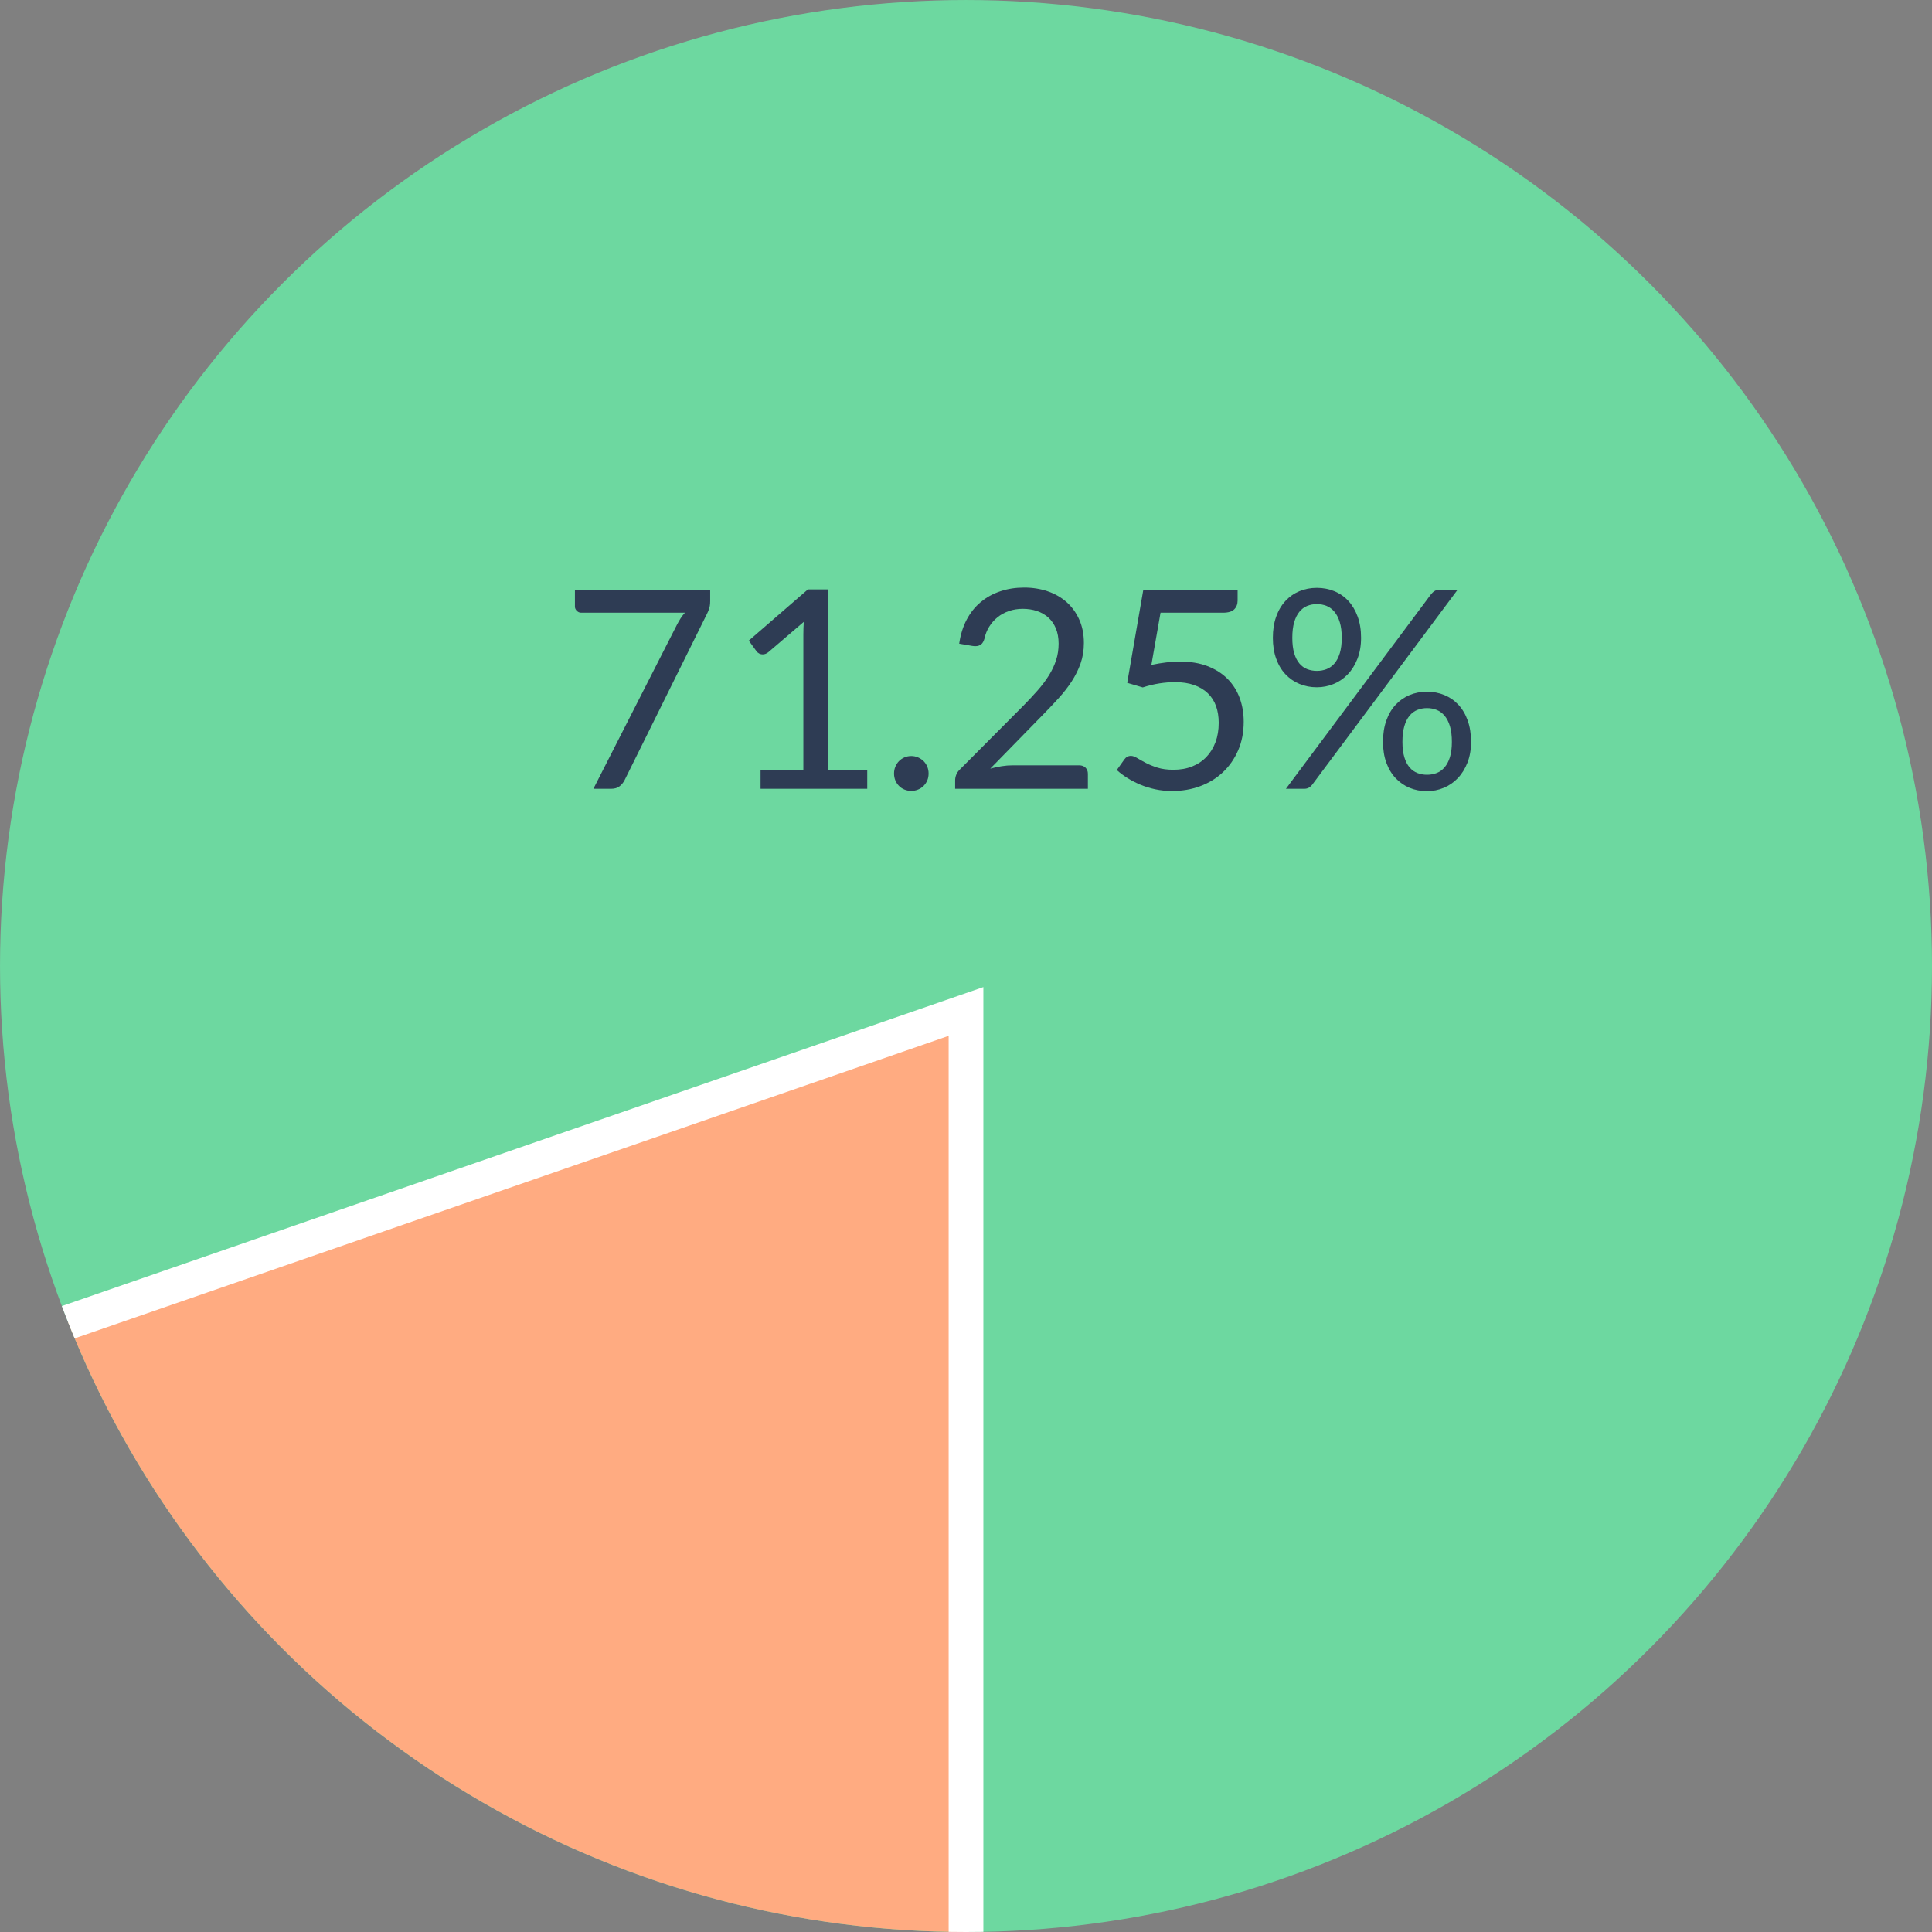 <?xml version="1.0" encoding="utf-8"?>
<!-- Generator: Adobe Illustrator 17.0.0, SVG Export Plug-In . SVG Version: 6.00 Build 0)  -->
<!DOCTYPE svg PUBLIC "-//W3C//DTD SVG 1.1//EN" "http://www.w3.org/Graphics/SVG/1.1/DTD/svg11.dtd">
<svg version="1.1" id="Layer_1" xmlns="http://www.w3.org/2000/svg" xmlns:xlink="http://www.w3.org/1999/xlink" x="0px" y="0px"
	 width="111.295px" height="111.295px" viewBox="0 0 111.295 111.295" enable-background="new 0 0 111.295 111.295"
	 xml:space="preserve">
<rect x="0" y="0" width="111.295" height="111.295" fill="#808080" stroke="none"/>
<g id="XMLID_632_">
	<circle id="XMLID_694_" fill="#6DD8A0" cx="55.648" cy="55.648" r="55.647"/>
	<g id="XMLID_648_">
		<defs>
			<circle id="XMLID_674_" cx="55.648" cy="55.648" r="55.647"/>
		</defs>
		<clipPath id="XMLID_2_">
			<use xlink:href="#XMLID_674_"  overflow="visible"/>
		</clipPath>
		
			<polygon id="XMLID_680_" clip-path="url(#XMLID_2_)" fill="#FFAB81" stroke="#FFFFFF" stroke-width="2" stroke-miterlimit="10" points="
			55.648,132.899 -26.677,132.899 -12.439,81.835 55.648,58.266 		"/>
	</g>
</g>
<g>
	<path fill="#2E3C54" d="M40.911,33.975v0.64c0,0.182-0.02,0.331-0.06,0.448s-0.081,0.216-0.124,0.296l-4.744,9.576
		c-0.069,0.139-0.166,0.257-0.288,0.356c-0.123,0.099-0.288,0.148-0.496,0.148h-1.016l4.816-9.456
		c0.069-0.133,0.14-0.256,0.212-0.368c0.072-0.112,0.153-0.218,0.244-0.32h-5.984c-0.091,0-0.172-0.036-0.244-0.108
		c-0.072-0.072-0.108-0.153-0.108-0.244v-0.968H40.911z"/>
	<path fill="#2E3C54" d="M43.814,44.351h2.464v-7.816c0-0.235,0.009-0.472,0.024-0.712l-2.048,1.752
		c-0.054,0.042-0.106,0.073-0.16,0.092s-0.104,0.028-0.152,0.028c-0.079,0-0.151-0.017-0.216-0.052
		c-0.063-0.035-0.111-0.076-0.144-0.124l-0.448-0.616l3.408-2.952h1.16v10.4h2.256v1.088h-6.145V44.351z"/>
	<path fill="#2E3C54" d="M51.502,44.559c0-0.139,0.025-0.27,0.075-0.392c0.051-0.123,0.12-0.229,0.208-0.32
		c0.089-0.091,0.193-0.163,0.316-0.216c0.123-0.053,0.253-0.08,0.392-0.08s0.27,0.027,0.393,0.08
		c0.122,0.054,0.229,0.125,0.32,0.216c0.09,0.09,0.161,0.197,0.212,0.32c0.05,0.123,0.075,0.253,0.075,0.392
		c0,0.144-0.025,0.276-0.075,0.396c-0.051,0.12-0.122,0.225-0.212,0.316c-0.091,0.091-0.198,0.161-0.32,0.212
		c-0.123,0.051-0.254,0.076-0.393,0.076s-0.269-0.025-0.392-0.076s-0.228-0.121-0.316-0.212c-0.088-0.091-0.157-0.196-0.208-0.316
		C51.528,44.835,51.502,44.703,51.502,44.559z"/>
	<path fill="#2E3C54" d="M58.997,33.847c0.485,0,0.938,0.072,1.36,0.216c0.421,0.144,0.785,0.354,1.092,0.628
		c0.307,0.275,0.548,0.609,0.724,1.004c0.177,0.395,0.265,0.843,0.265,1.344c0,0.427-0.064,0.821-0.192,1.184
		s-0.302,0.71-0.52,1.044c-0.219,0.333-0.471,0.656-0.757,0.968c-0.285,0.312-0.588,0.631-0.907,0.956l-3.017,3.088
		c0.214-0.059,0.43-0.105,0.648-0.14s0.429-0.052,0.632-0.052h3.84c0.155,0,0.277,0.045,0.368,0.136
		c0.091,0.09,0.136,0.208,0.136,0.352v0.864h-7.647v-0.488c0-0.102,0.02-0.206,0.06-0.312c0.04-0.107,0.105-0.206,0.196-0.296
		l3.672-3.688c0.304-0.309,0.581-0.606,0.832-0.892c0.251-0.286,0.465-0.572,0.644-0.86s0.316-0.58,0.412-0.876
		c0.097-0.296,0.145-0.612,0.145-0.948s-0.054-0.631-0.16-0.884c-0.106-0.253-0.254-0.462-0.44-0.628
		c-0.187-0.165-0.405-0.289-0.655-0.372c-0.251-0.083-0.521-0.124-0.809-0.124s-0.555,0.043-0.8,0.128
		c-0.245,0.085-0.463,0.204-0.652,0.356c-0.189,0.152-0.349,0.332-0.479,0.54c-0.131,0.208-0.223,0.438-0.276,0.688
		c-0.043,0.154-0.106,0.267-0.191,0.336c-0.086,0.069-0.197,0.104-0.336,0.104c-0.027,0-0.056-0.001-0.084-0.004
		c-0.03-0.002-0.063-0.006-0.101-0.012l-0.744-0.128c0.075-0.523,0.219-0.985,0.433-1.388c0.213-0.402,0.483-0.74,0.812-1.012
		c0.328-0.272,0.704-0.479,1.128-0.62C58.049,33.917,58.507,33.847,58.997,33.847z"/>
	<path fill="#2E3C54" d="M71.294,34.599c0,0.203-0.064,0.369-0.192,0.5c-0.128,0.13-0.344,0.196-0.648,0.196h-3.6l-0.528,3.008
		c0.598-0.128,1.149-0.192,1.656-0.192c0.598,0,1.124,0.088,1.58,0.264c0.456,0.176,0.839,0.419,1.148,0.728
		c0.309,0.309,0.542,0.675,0.699,1.096c0.157,0.421,0.236,0.88,0.236,1.376c0,0.608-0.106,1.157-0.32,1.648
		c-0.213,0.491-0.505,0.911-0.876,1.26c-0.37,0.35-0.807,0.617-1.308,0.804c-0.502,0.187-1.043,0.28-1.624,0.28
		c-0.336,0-0.659-0.033-0.968-0.1c-0.31-0.066-0.598-0.156-0.864-0.268c-0.267-0.112-0.515-0.24-0.744-0.384
		s-0.432-0.296-0.608-0.456l0.433-0.608c0.096-0.139,0.224-0.208,0.384-0.208c0.102,0,0.22,0.042,0.356,0.124
		c0.136,0.083,0.3,0.175,0.491,0.276c0.192,0.102,0.418,0.193,0.677,0.276c0.258,0.083,0.566,0.124,0.924,0.124
		c0.399,0,0.76-0.064,1.08-0.192c0.319-0.128,0.593-0.311,0.819-0.548s0.401-0.521,0.524-0.852s0.184-0.701,0.184-1.112
		c0-0.357-0.052-0.68-0.155-0.968c-0.104-0.288-0.262-0.533-0.473-0.736c-0.21-0.203-0.473-0.36-0.788-0.472
		c-0.314-0.112-0.683-0.168-1.104-0.168c-0.288,0-0.587,0.024-0.896,0.072c-0.309,0.048-0.629,0.125-0.96,0.232l-0.896-0.264
		l0.928-5.36h5.433V34.599z"/>
	<path fill="#2E3C54" d="M78.406,36.743c0,0.448-0.069,0.849-0.208,1.204c-0.139,0.355-0.324,0.653-0.557,0.896
		c-0.231,0.243-0.502,0.428-0.812,0.556s-0.632,0.192-0.968,0.192c-0.363,0-0.697-0.064-1.004-0.192
		c-0.308-0.128-0.575-0.313-0.805-0.556c-0.229-0.243-0.408-0.541-0.535-0.896c-0.129-0.354-0.192-0.756-0.192-1.204
		c0-0.459,0.063-0.867,0.192-1.224c0.127-0.357,0.306-0.659,0.535-0.904c0.229-0.245,0.497-0.432,0.805-0.56
		c0.307-0.128,0.641-0.192,1.004-0.192c0.357,0,0.691,0.064,1.004,0.192c0.312,0.128,0.581,0.314,0.808,0.56
		c0.227,0.246,0.405,0.547,0.536,0.904S78.406,36.284,78.406,36.743z M82.413,34.263c0.069-0.091,0.143-0.162,0.22-0.212
		c0.077-0.05,0.181-0.076,0.309-0.076h1.023l-8.376,11.232c-0.053,0.069-0.117,0.125-0.191,0.168
		c-0.075,0.042-0.163,0.064-0.265,0.064h-1.056L82.413,34.263z M77.293,36.743c0-0.352-0.037-0.651-0.112-0.896
		c-0.074-0.246-0.177-0.447-0.308-0.604s-0.283-0.271-0.456-0.34c-0.174-0.069-0.358-0.104-0.556-0.104s-0.383,0.035-0.557,0.104
		c-0.173,0.069-0.323,0.183-0.452,0.34c-0.128,0.157-0.228,0.358-0.3,0.604c-0.071,0.245-0.107,0.544-0.107,0.896
		c0,0.347,0.036,0.641,0.107,0.884c0.072,0.243,0.172,0.44,0.3,0.592c0.129,0.152,0.279,0.262,0.452,0.328
		c0.174,0.067,0.359,0.1,0.557,0.1s0.382-0.033,0.556-0.1c0.173-0.066,0.325-0.176,0.456-0.328c0.131-0.152,0.233-0.349,0.308-0.592
		C77.256,37.384,77.293,37.09,77.293,36.743z M84.742,42.735c0,0.448-0.069,0.848-0.208,1.2s-0.324,0.649-0.557,0.892
		c-0.231,0.243-0.501,0.428-0.808,0.556s-0.628,0.192-0.964,0.192c-0.363,0-0.697-0.064-1.004-0.192s-0.575-0.313-0.804-0.556
		c-0.229-0.243-0.408-0.54-0.536-0.892s-0.192-0.752-0.192-1.2c0-0.458,0.064-0.868,0.192-1.228c0.128-0.36,0.307-0.663,0.536-0.908
		c0.229-0.246,0.497-0.432,0.804-0.56s0.641-0.192,1.004-0.192c0.357,0,0.69,0.064,1,0.192s0.578,0.314,0.808,0.56
		c0.229,0.245,0.408,0.548,0.536,0.908C84.677,41.867,84.742,42.276,84.742,42.735z M83.637,42.735c0-0.352-0.037-0.652-0.111-0.9
		c-0.075-0.248-0.178-0.449-0.309-0.604s-0.282-0.267-0.456-0.336c-0.173-0.069-0.358-0.104-0.556-0.104s-0.383,0.035-0.556,0.104
		c-0.174,0.069-0.324,0.181-0.452,0.336s-0.229,0.356-0.3,0.604c-0.072,0.248-0.108,0.548-0.108,0.9c0,0.347,0.036,0.64,0.108,0.88
		c0.071,0.24,0.172,0.436,0.3,0.588c0.128,0.152,0.278,0.261,0.452,0.328c0.173,0.067,0.358,0.1,0.556,0.1s0.383-0.033,0.556-0.1
		c0.174-0.066,0.325-0.176,0.456-0.328c0.131-0.152,0.233-0.348,0.309-0.588C83.6,43.375,83.637,43.081,83.637,42.735z"/>
</g>
</svg>
